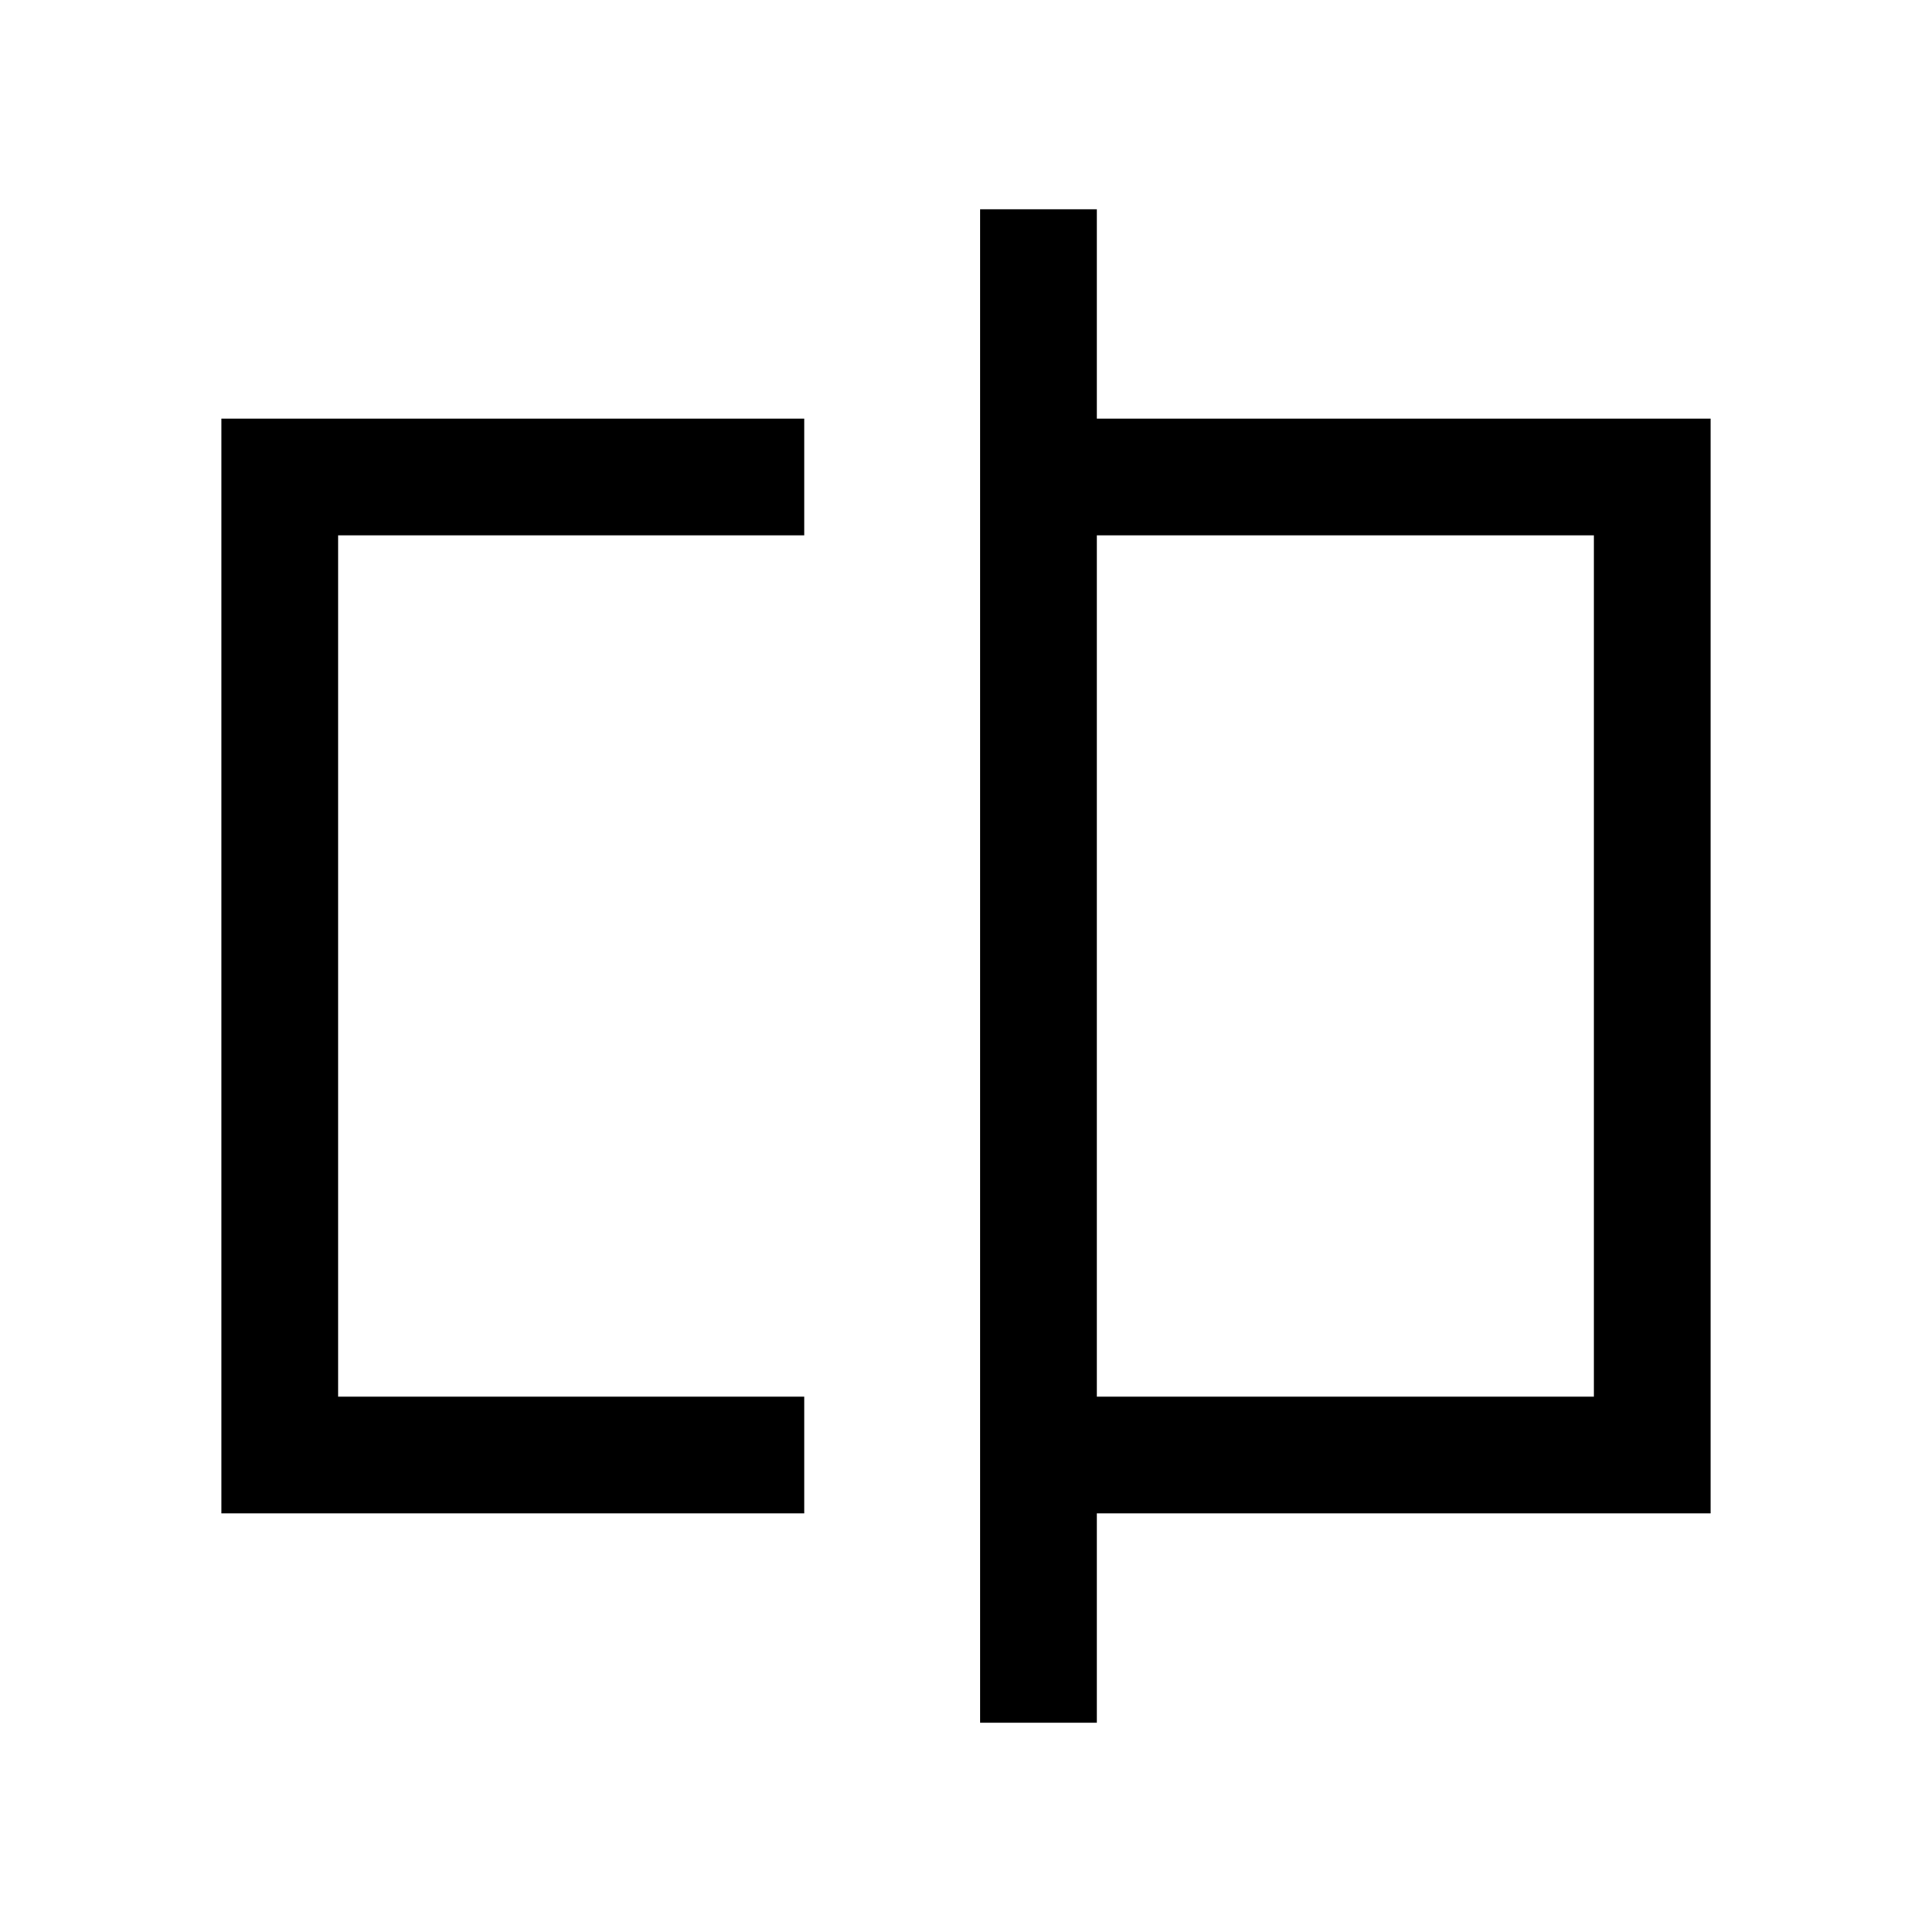 <svg xmlns="http://www.w3.org/2000/svg" height="20" viewBox="0 -960 960 960" width="20"><path d="M110-208v-544h289.62v58H168v428h231.62v58H110Zm377 104v-752h58v104h305v544H545v104h-58Zm58-162h247v-428H545v428Zm247 0v-428 428Zm-624 0v-428 428Z"/></svg>